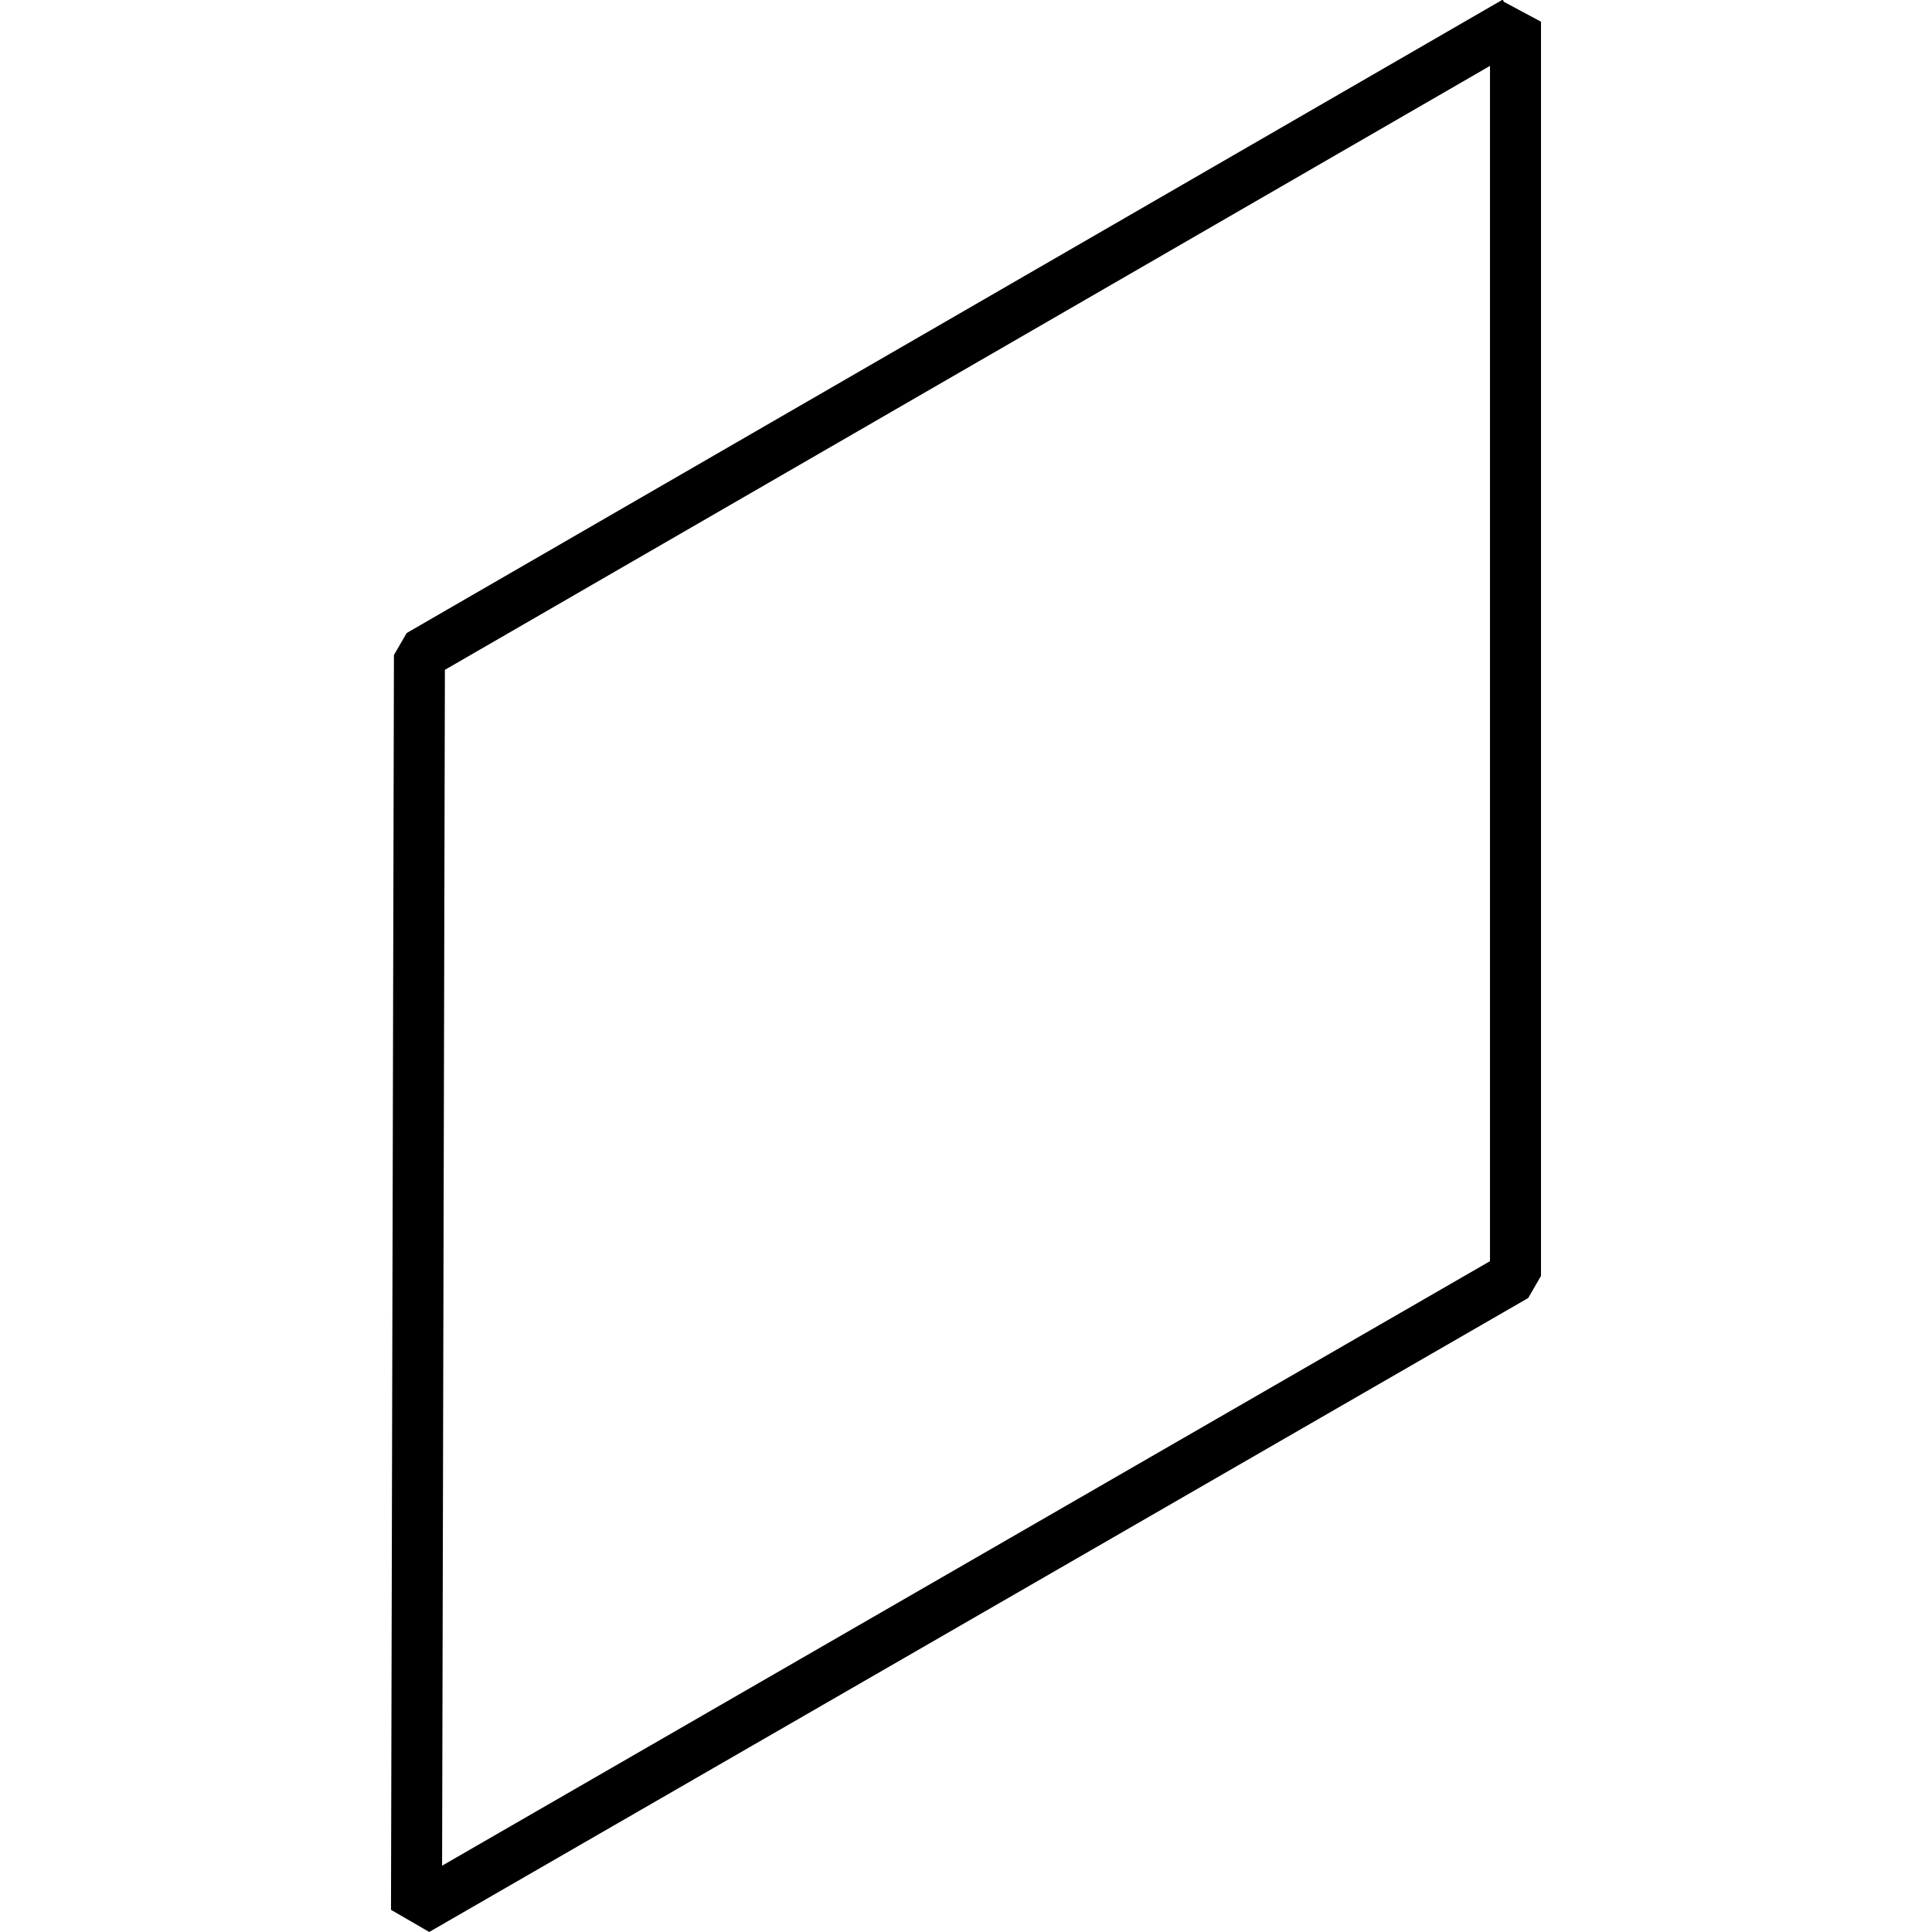 <?xml version="1.0" encoding="UTF-8"?>
<svg width="512mm" height="512mm" version="1.1" viewBox="0 0 512 512" xmlns="http://www.w3.org/2000/svg" xmlns:cc="http://creativecommons.org/ns#" xmlns:dc="http://purl.org/dc/elements/1.1/" xmlns:rdf="http://www.w3.org/1999/02/22-rdf-syntax-ns#">
 <path d="m401.62 338.13v-332.38l-0.017 0.011-290.45 167.85-0.779 332.53z" fill="none" stroke="#000" stroke-linejoin="bevel" stroke-width="13.516"/>
</svg>
